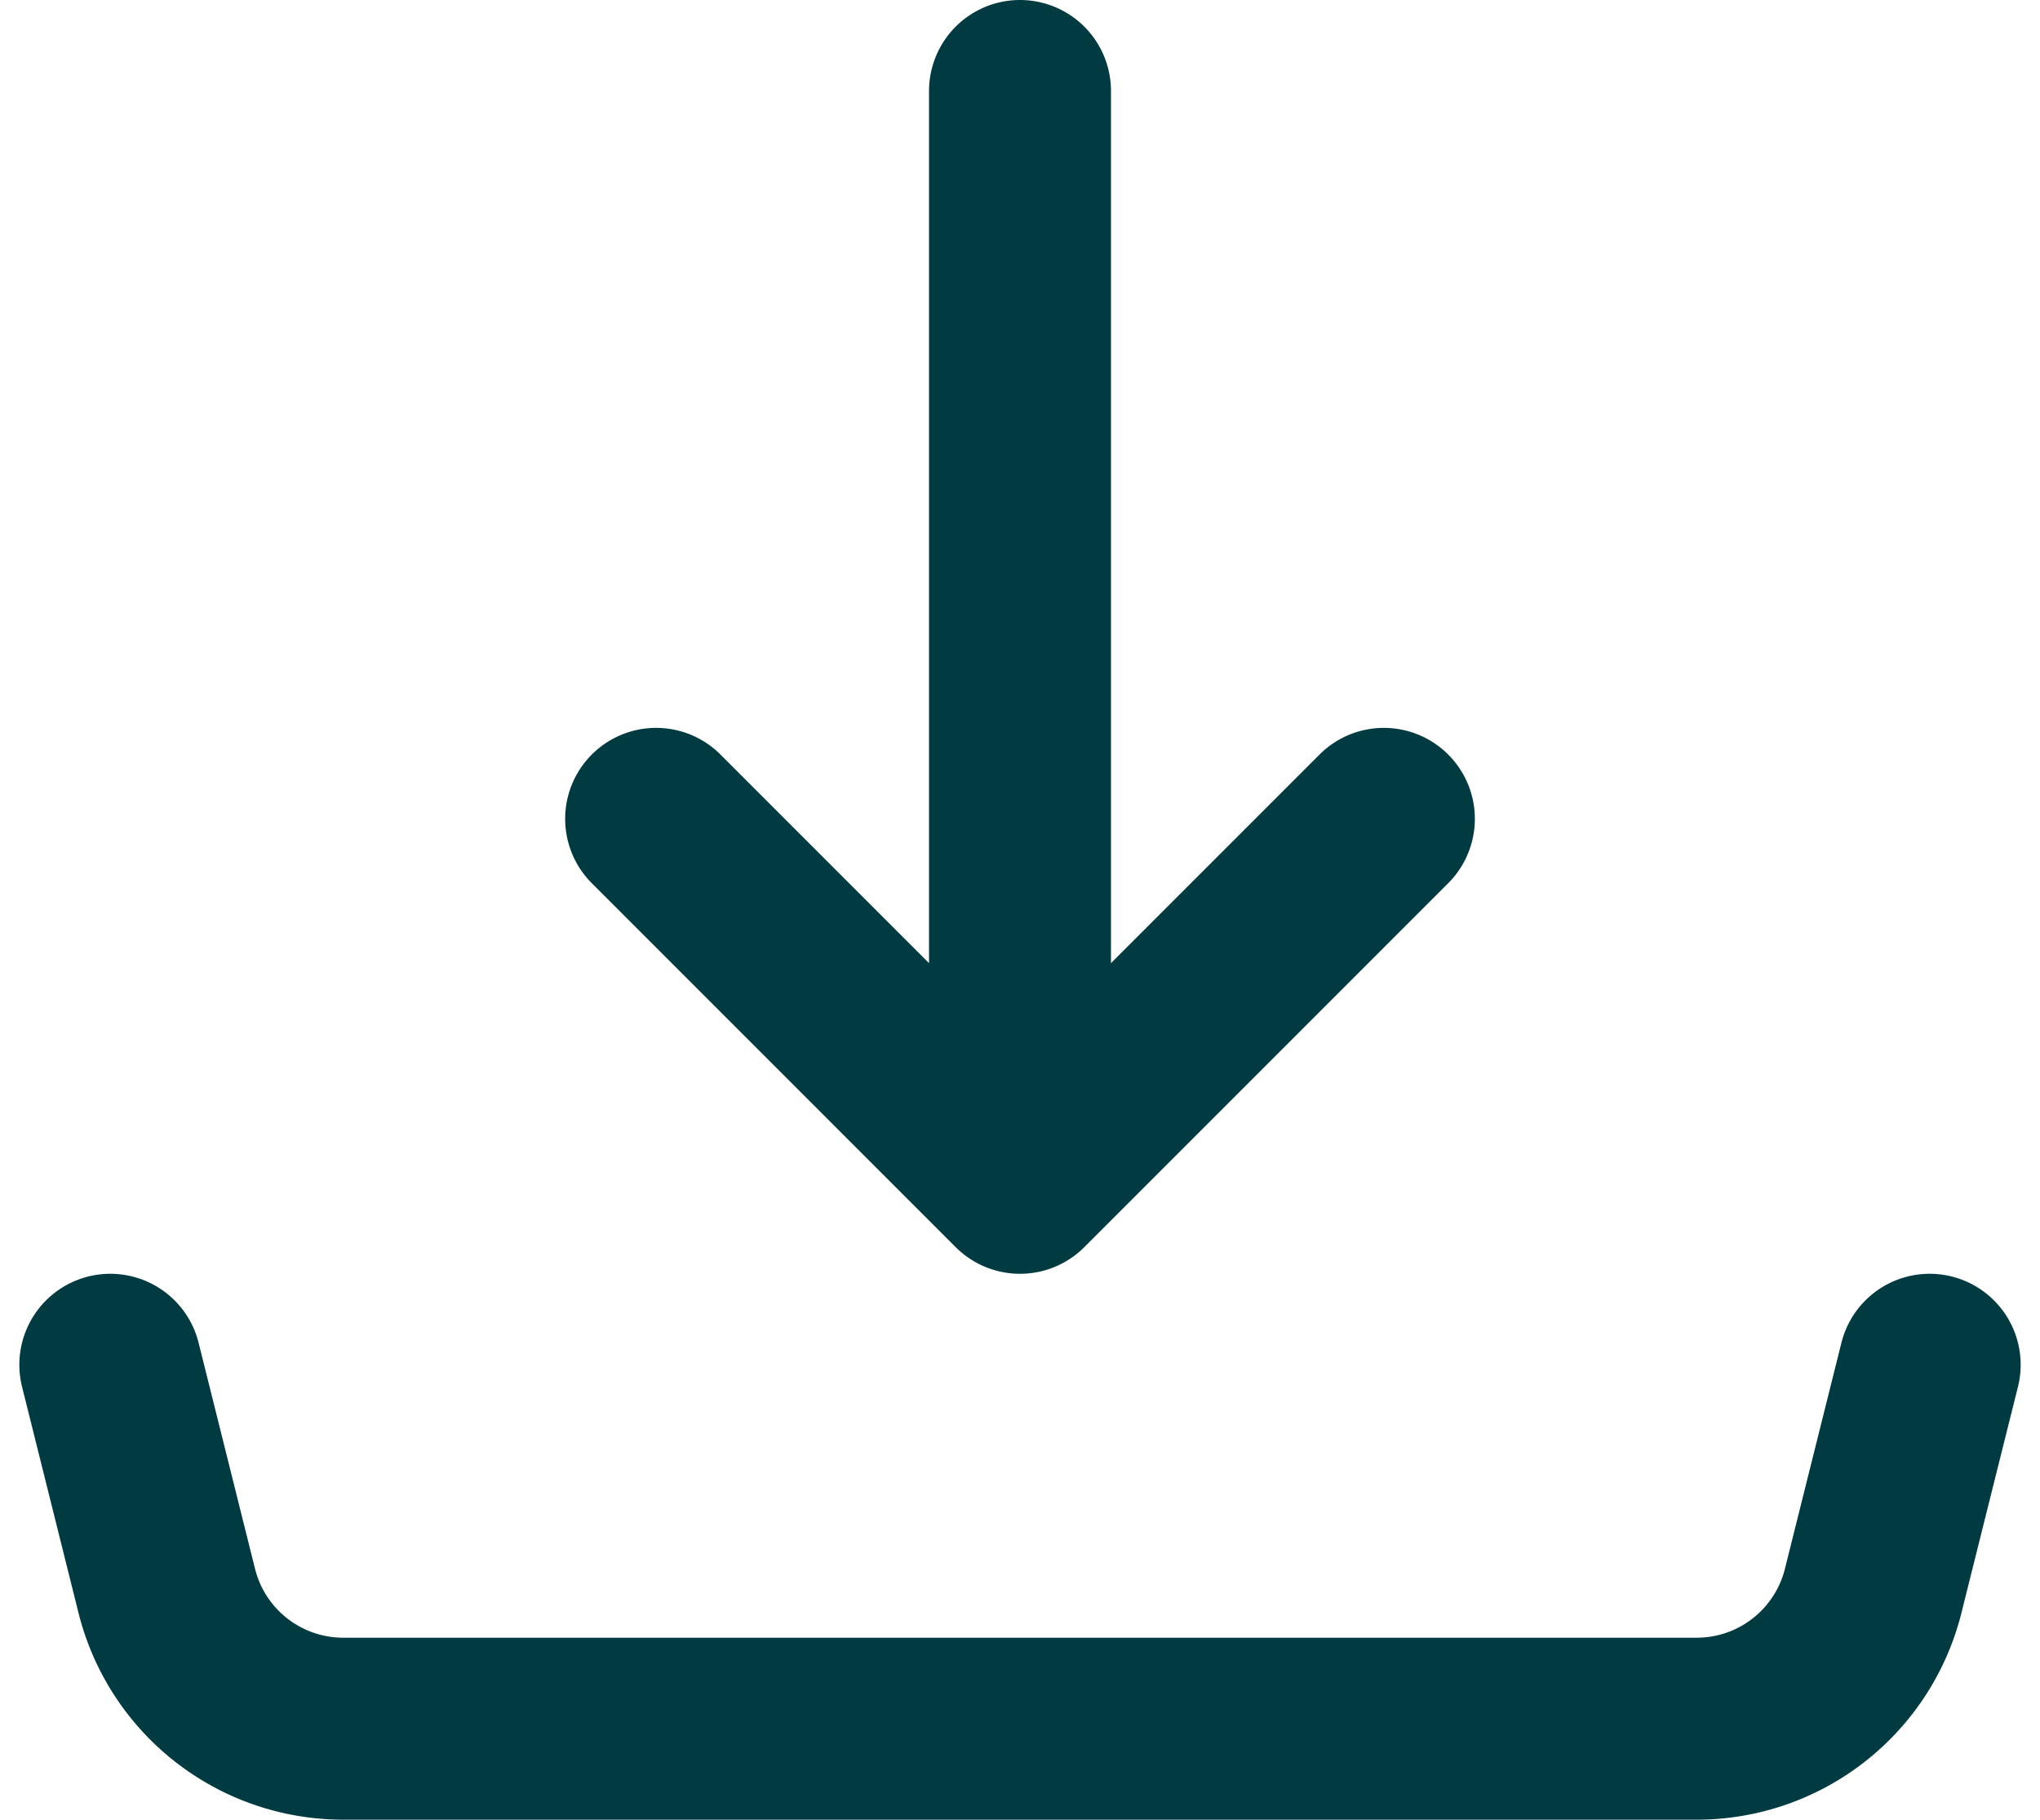 <svg xmlns="http://www.w3.org/2000/svg" width="33.638" height="30" viewBox="0 0 33.638 30">
  <path id="Icon_akar-download" data-name="Icon akar-download" d="M18,22.5V4.5m0,18-6-6m6,6,6-6m-21,9,.931,3.728A3,3,0,0,0,6.841,31.5H29.158a3,3,0,0,0,2.91-2.272L33,25.5" transform="translate(-1.181 -3)" fill="none" stroke="#013b41" stroke-linecap="round" stroke-linejoin="round" stroke-width="3"/>
</svg>
